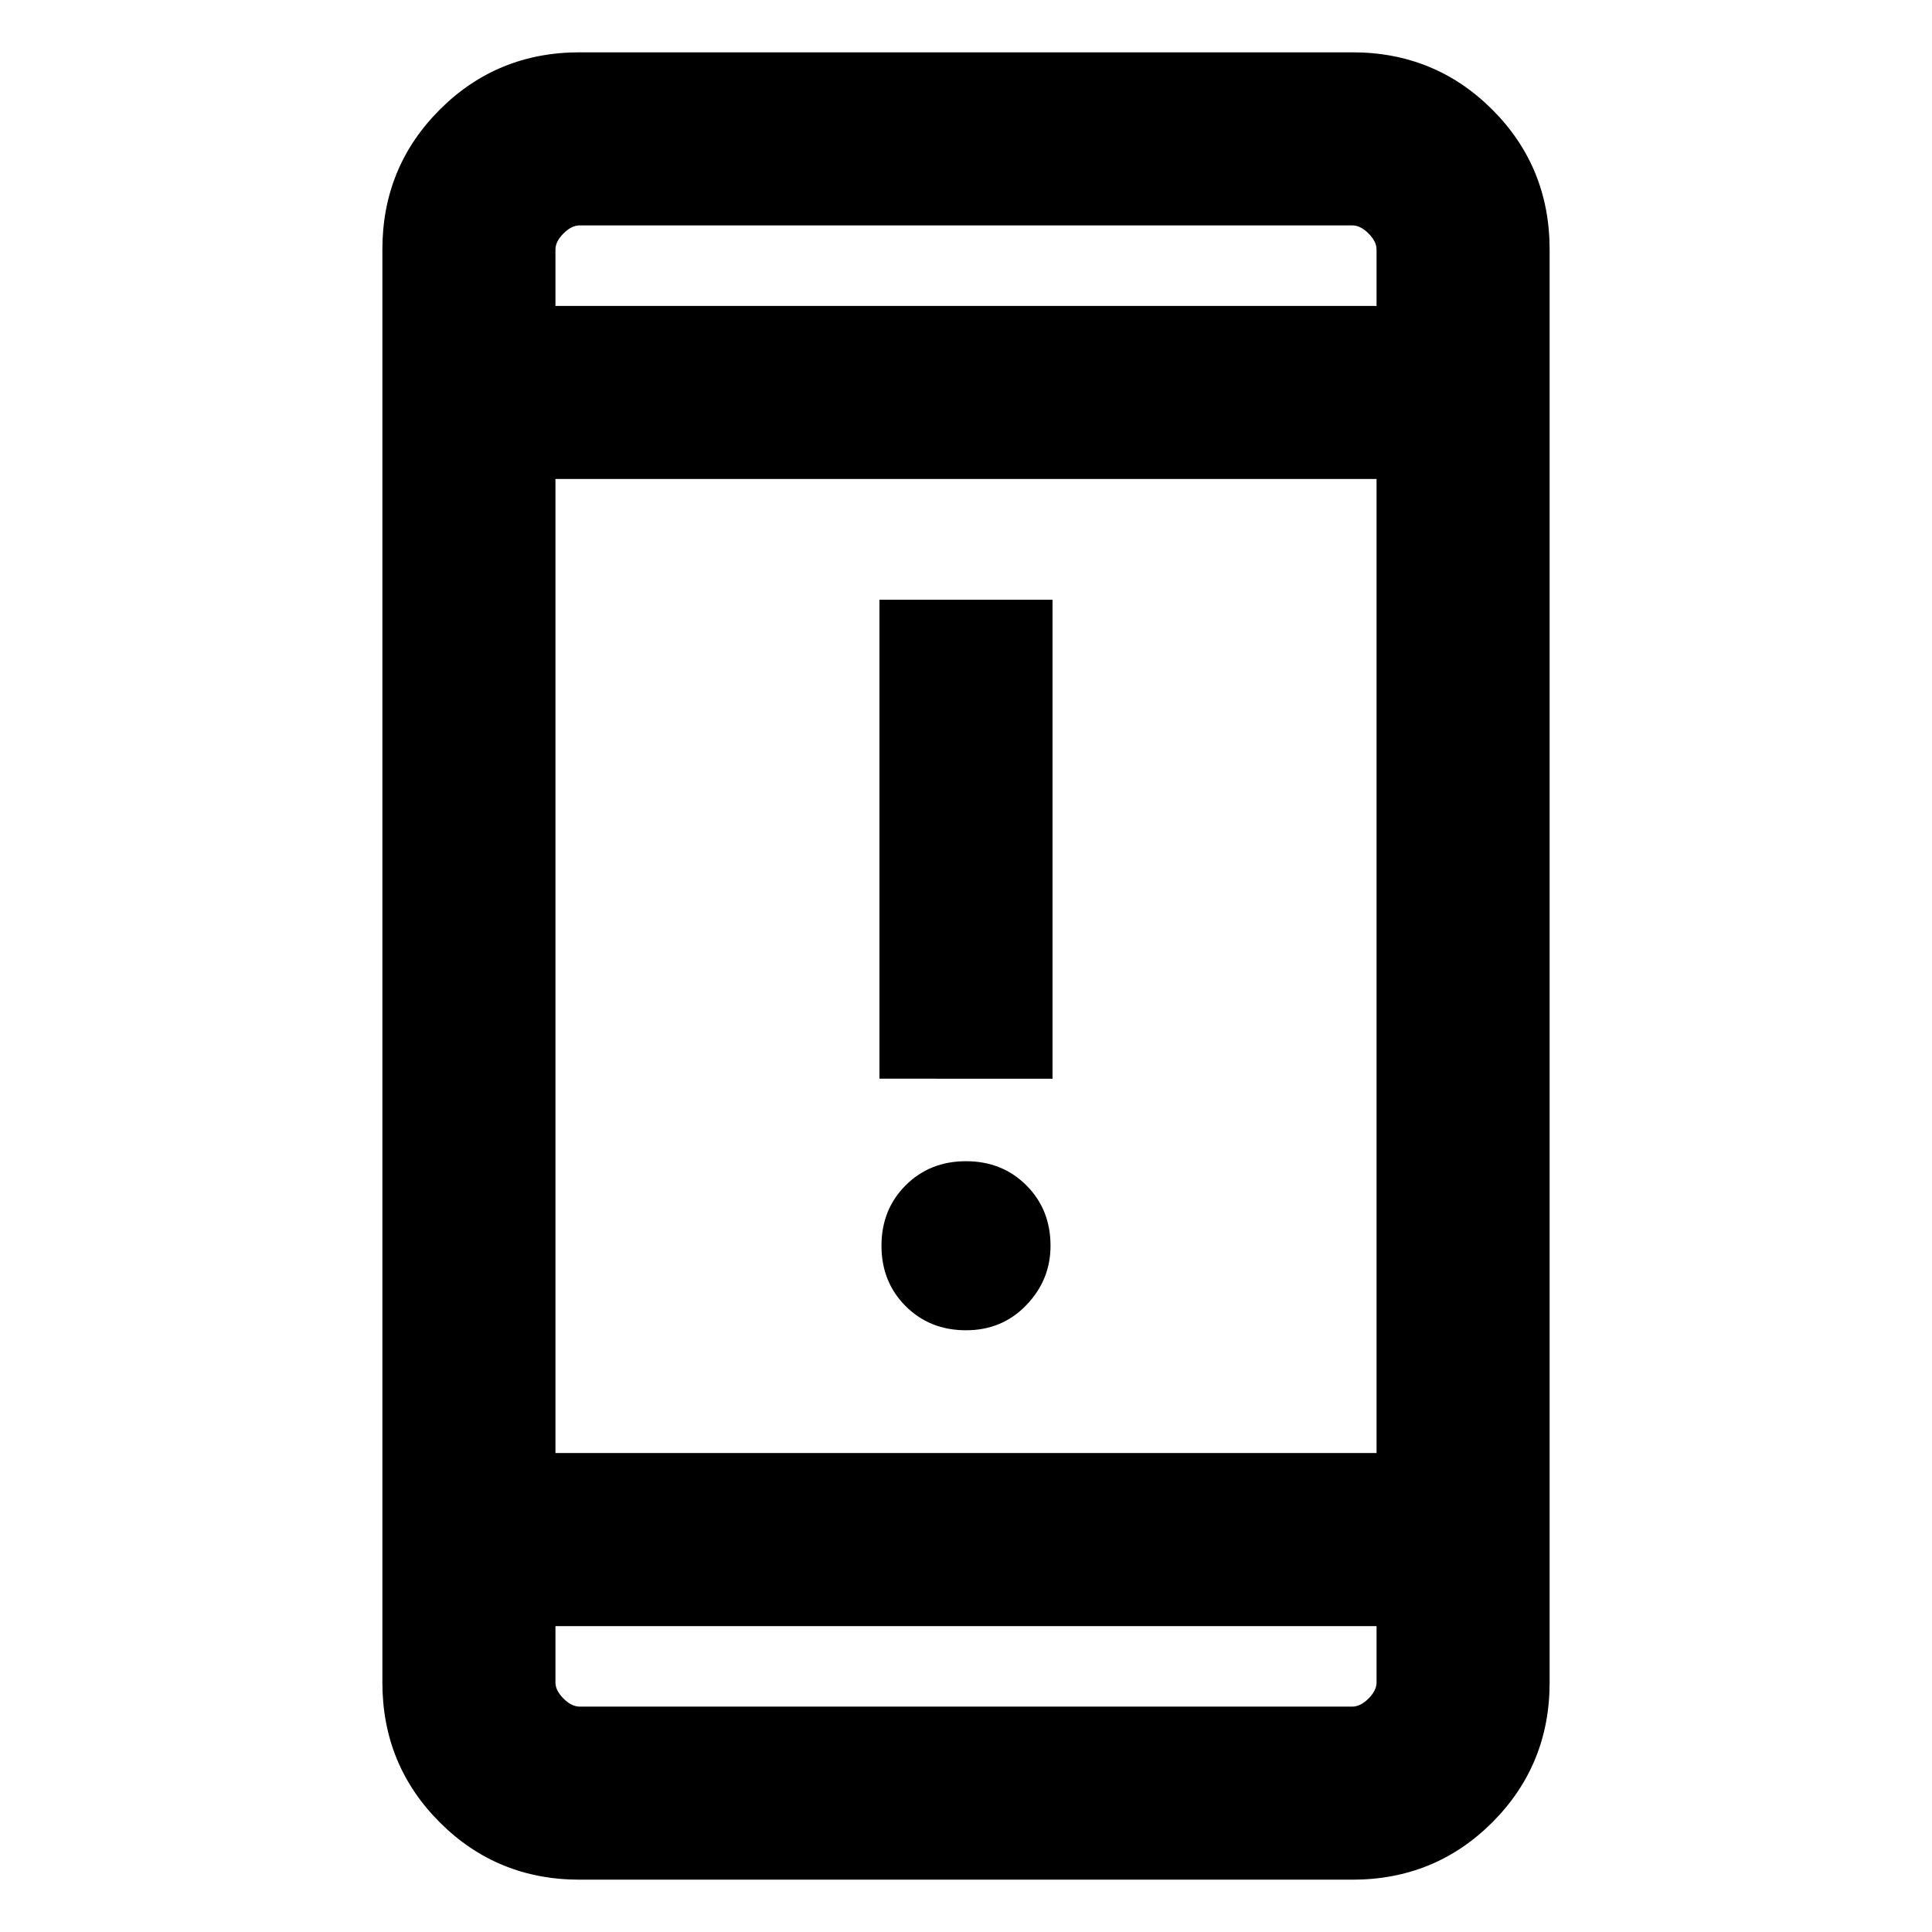 <svg xmlns="http://www.w3.org/2000/svg" height="24" width="24"><path d="M10.925 13.4V7.45h2.15v5.95ZM12 16.525q-.45 0-.75-.3t-.3-.75q0-.45.3-.75t.75-.3q.45 0 .75.3t.3.75q0 .425-.3.737-.3.313-.75.313ZM7.2 23.35q-1.025 0-1.737-.712-.713-.713-.713-1.738V3.1q0-1.025.713-1.738Q6.175.65 7.2.65h9.6q1.025 0 1.738.712.712.713.712 1.738v17.8q0 1.025-.712 1.738-.713.712-1.738.712Zm-.3-5.3h10.2V5.95H6.9Zm0 2.15v.7q0 .1.1.2t.2.1h9.6q.1 0 .2-.1t.1-.2v-.7Zm0-16.4h10.2v-.7q0-.1-.1-.2t-.2-.1H7.2q-.1 0-.2.1t-.1.2Zm0-1v1V2.8Zm0 18.4v-1V21.2Z"/></svg>